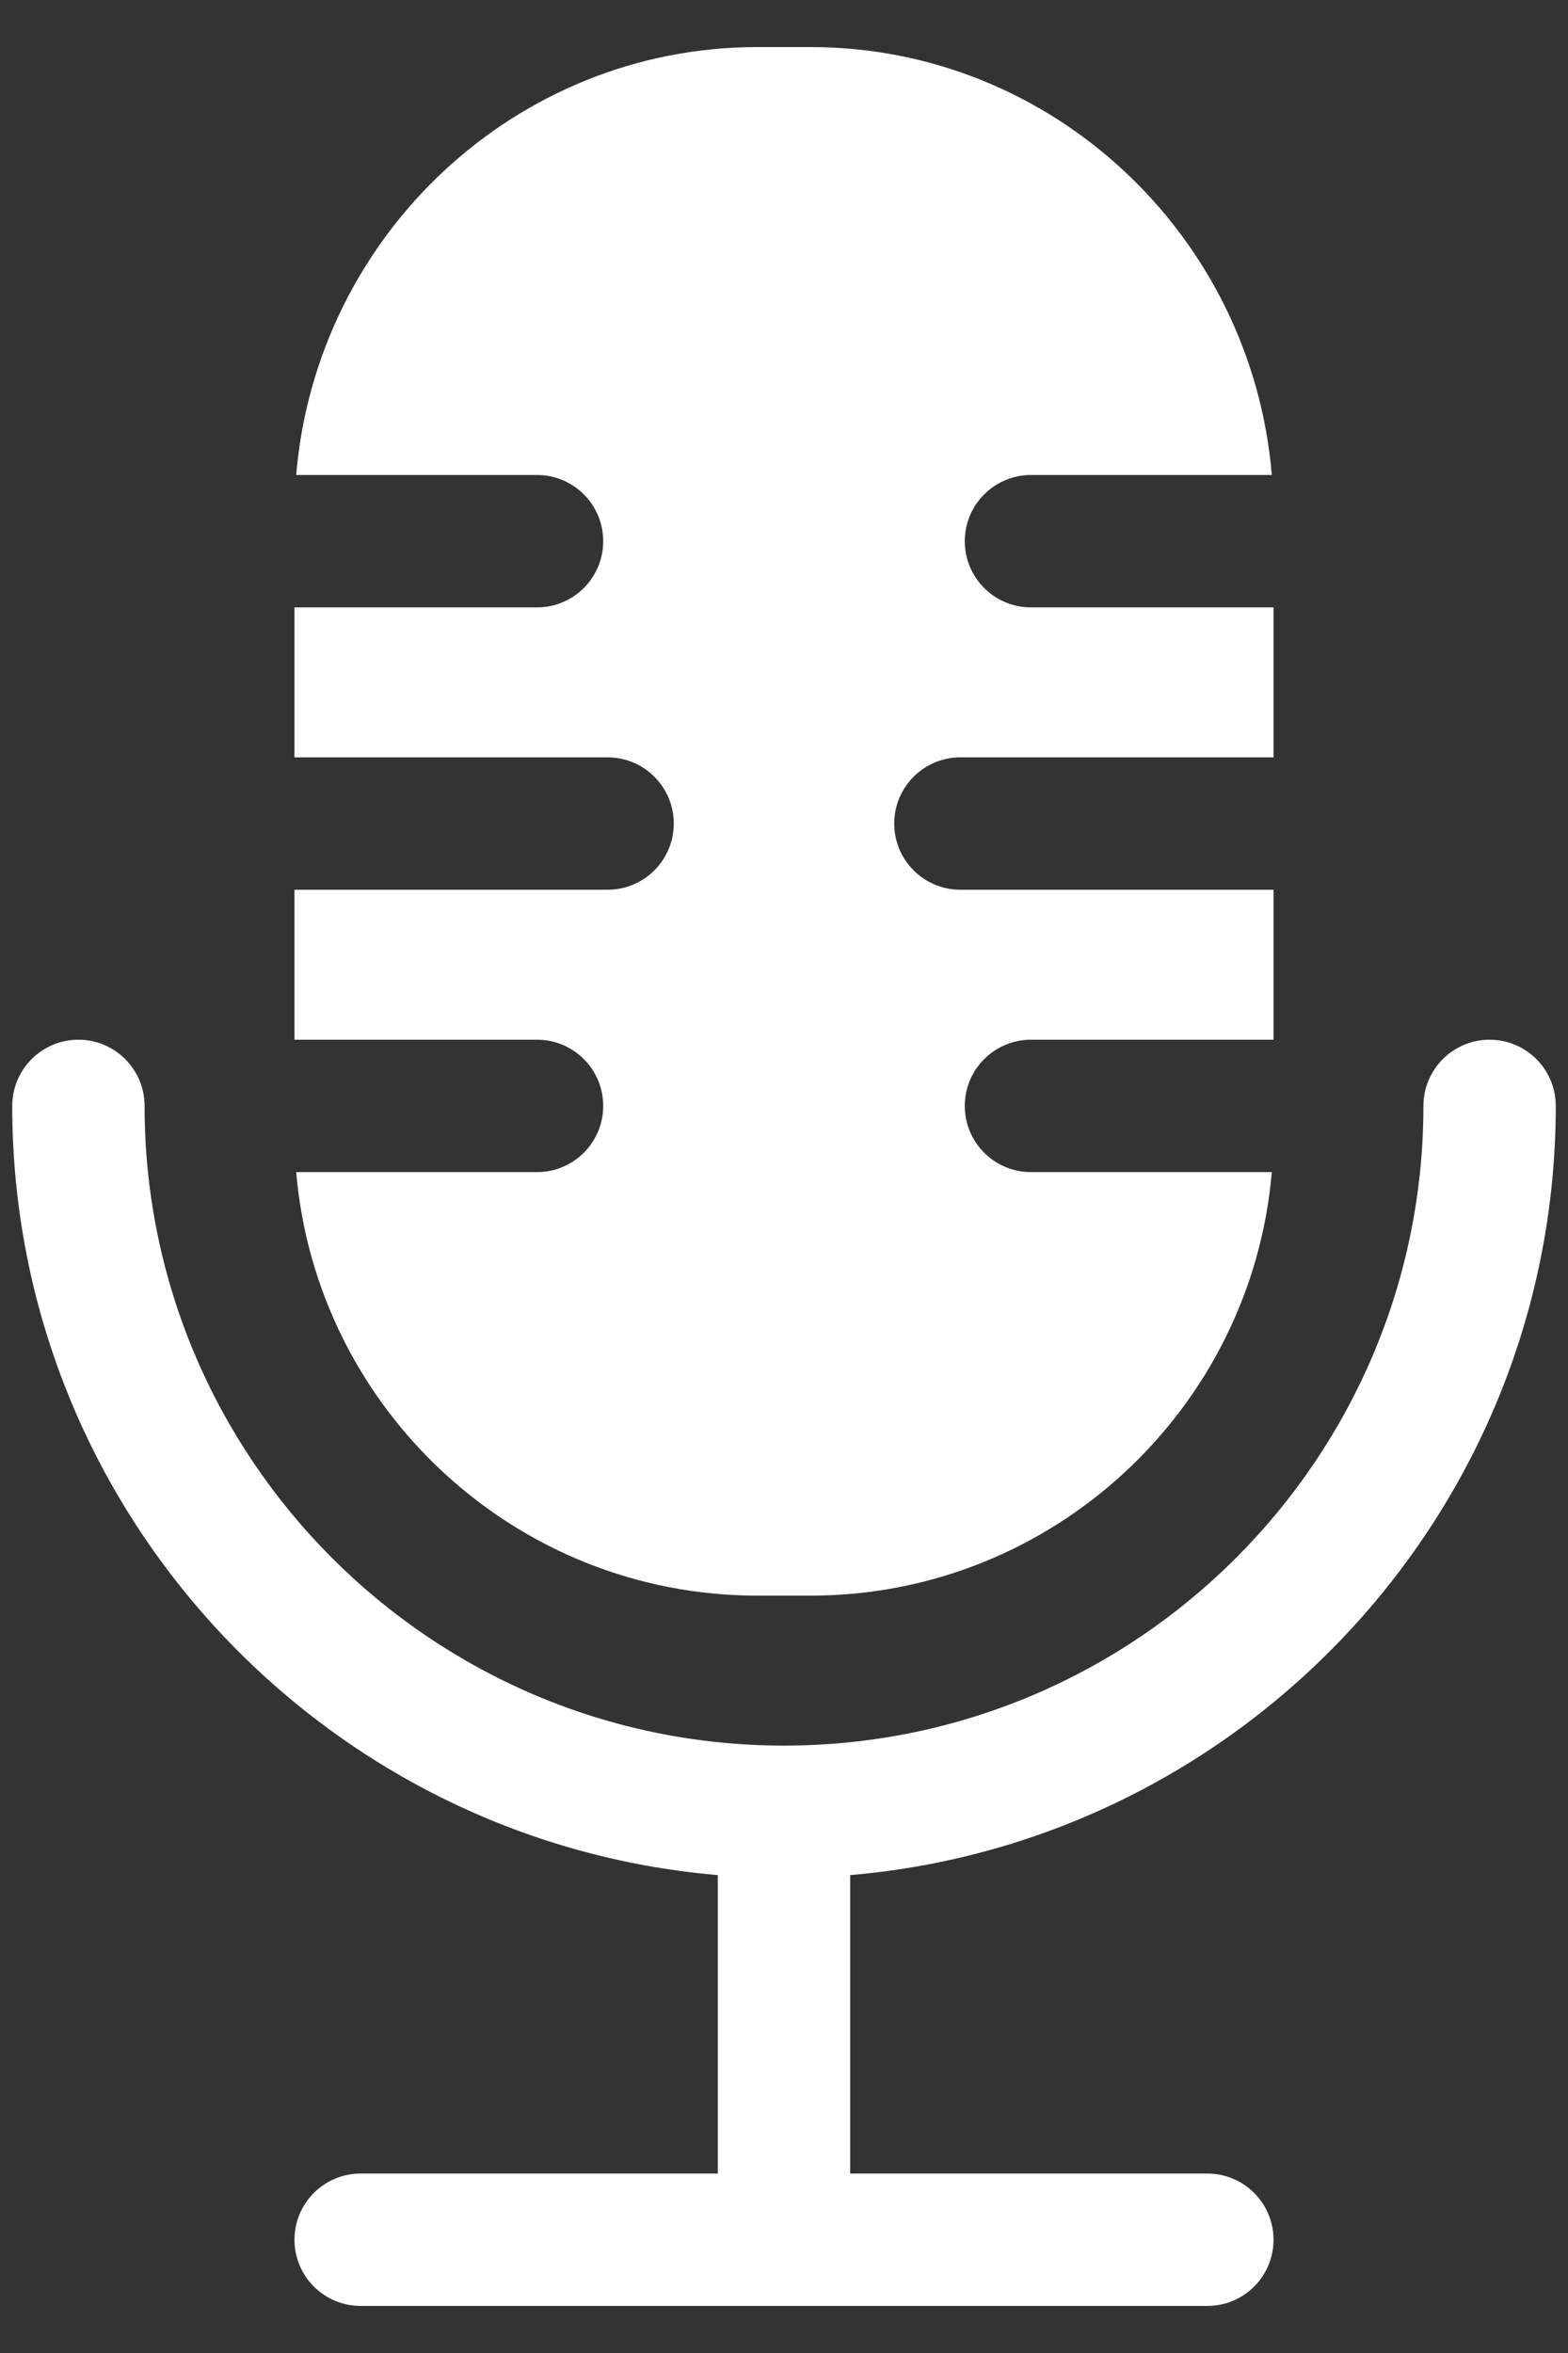 <svg width="20" height="30" viewBox="0 0 20 30" fill="none" xmlns="http://www.w3.org/2000/svg">
    <rect x="0" y="0" width="20" height="30" fill="#333333" stroke="none"/>
    <path
        d="M19.844 14.1C19.844 13.634 19.466 13.256 19 13.256C18.534 13.256 18.156 13.634 18.156 14.1C18.156 18.597 14.497 22.256 10 22.256C5.503 22.256 1.844 18.597 1.844 14.1C1.844 13.634 1.466 13.256 1 13.256C0.534 13.256 0.156 13.634 0.156 14.1C0.156 19.244 4.122 23.478 9.156 23.907V27.712H4.6C4.134 27.712 3.756 28.09 3.756 28.556C3.756 29.022 4.134 29.4 4.6 29.4H15.4C15.866 29.4 16.244 29.022 16.244 28.556C16.244 28.09 15.866 27.712 15.4 27.712H10.844V23.907C15.878 23.478 19.844 19.244 19.844 14.1Z"
        fill="white" />
    <path
        d="M13.15 14.944C12.684 14.944 12.306 14.566 12.306 14.1C12.306 13.634 12.684 13.256 13.15 13.256H16.244V11.344H12.25C11.784 11.344 11.406 10.966 11.406 10.5C11.406 10.034 11.784 9.656 12.25 9.656H16.244V7.744H13.15C12.684 7.744 12.306 7.366 12.306 6.9C12.306 6.434 12.684 6.056 13.15 6.056H16.222C15.967 3.005 13.425 0.6 10.338 0.6H9.662C6.575 0.6 4.033 3.005 3.778 6.056H6.85C7.316 6.056 7.694 6.434 7.694 6.9C7.694 7.366 7.316 7.744 6.85 7.744H3.756V9.656H7.75C8.216 9.656 8.594 10.034 8.594 10.5C8.594 10.966 8.216 11.344 7.75 11.344H3.756V13.256H6.85C7.316 13.256 7.694 13.634 7.694 14.1C7.694 14.566 7.316 14.944 6.85 14.944H3.778C4.036 17.964 6.576 20.344 9.662 20.344H10.338C13.424 20.344 15.964 17.964 16.222 14.944H13.15Z"
        fill="white" />
</svg>
